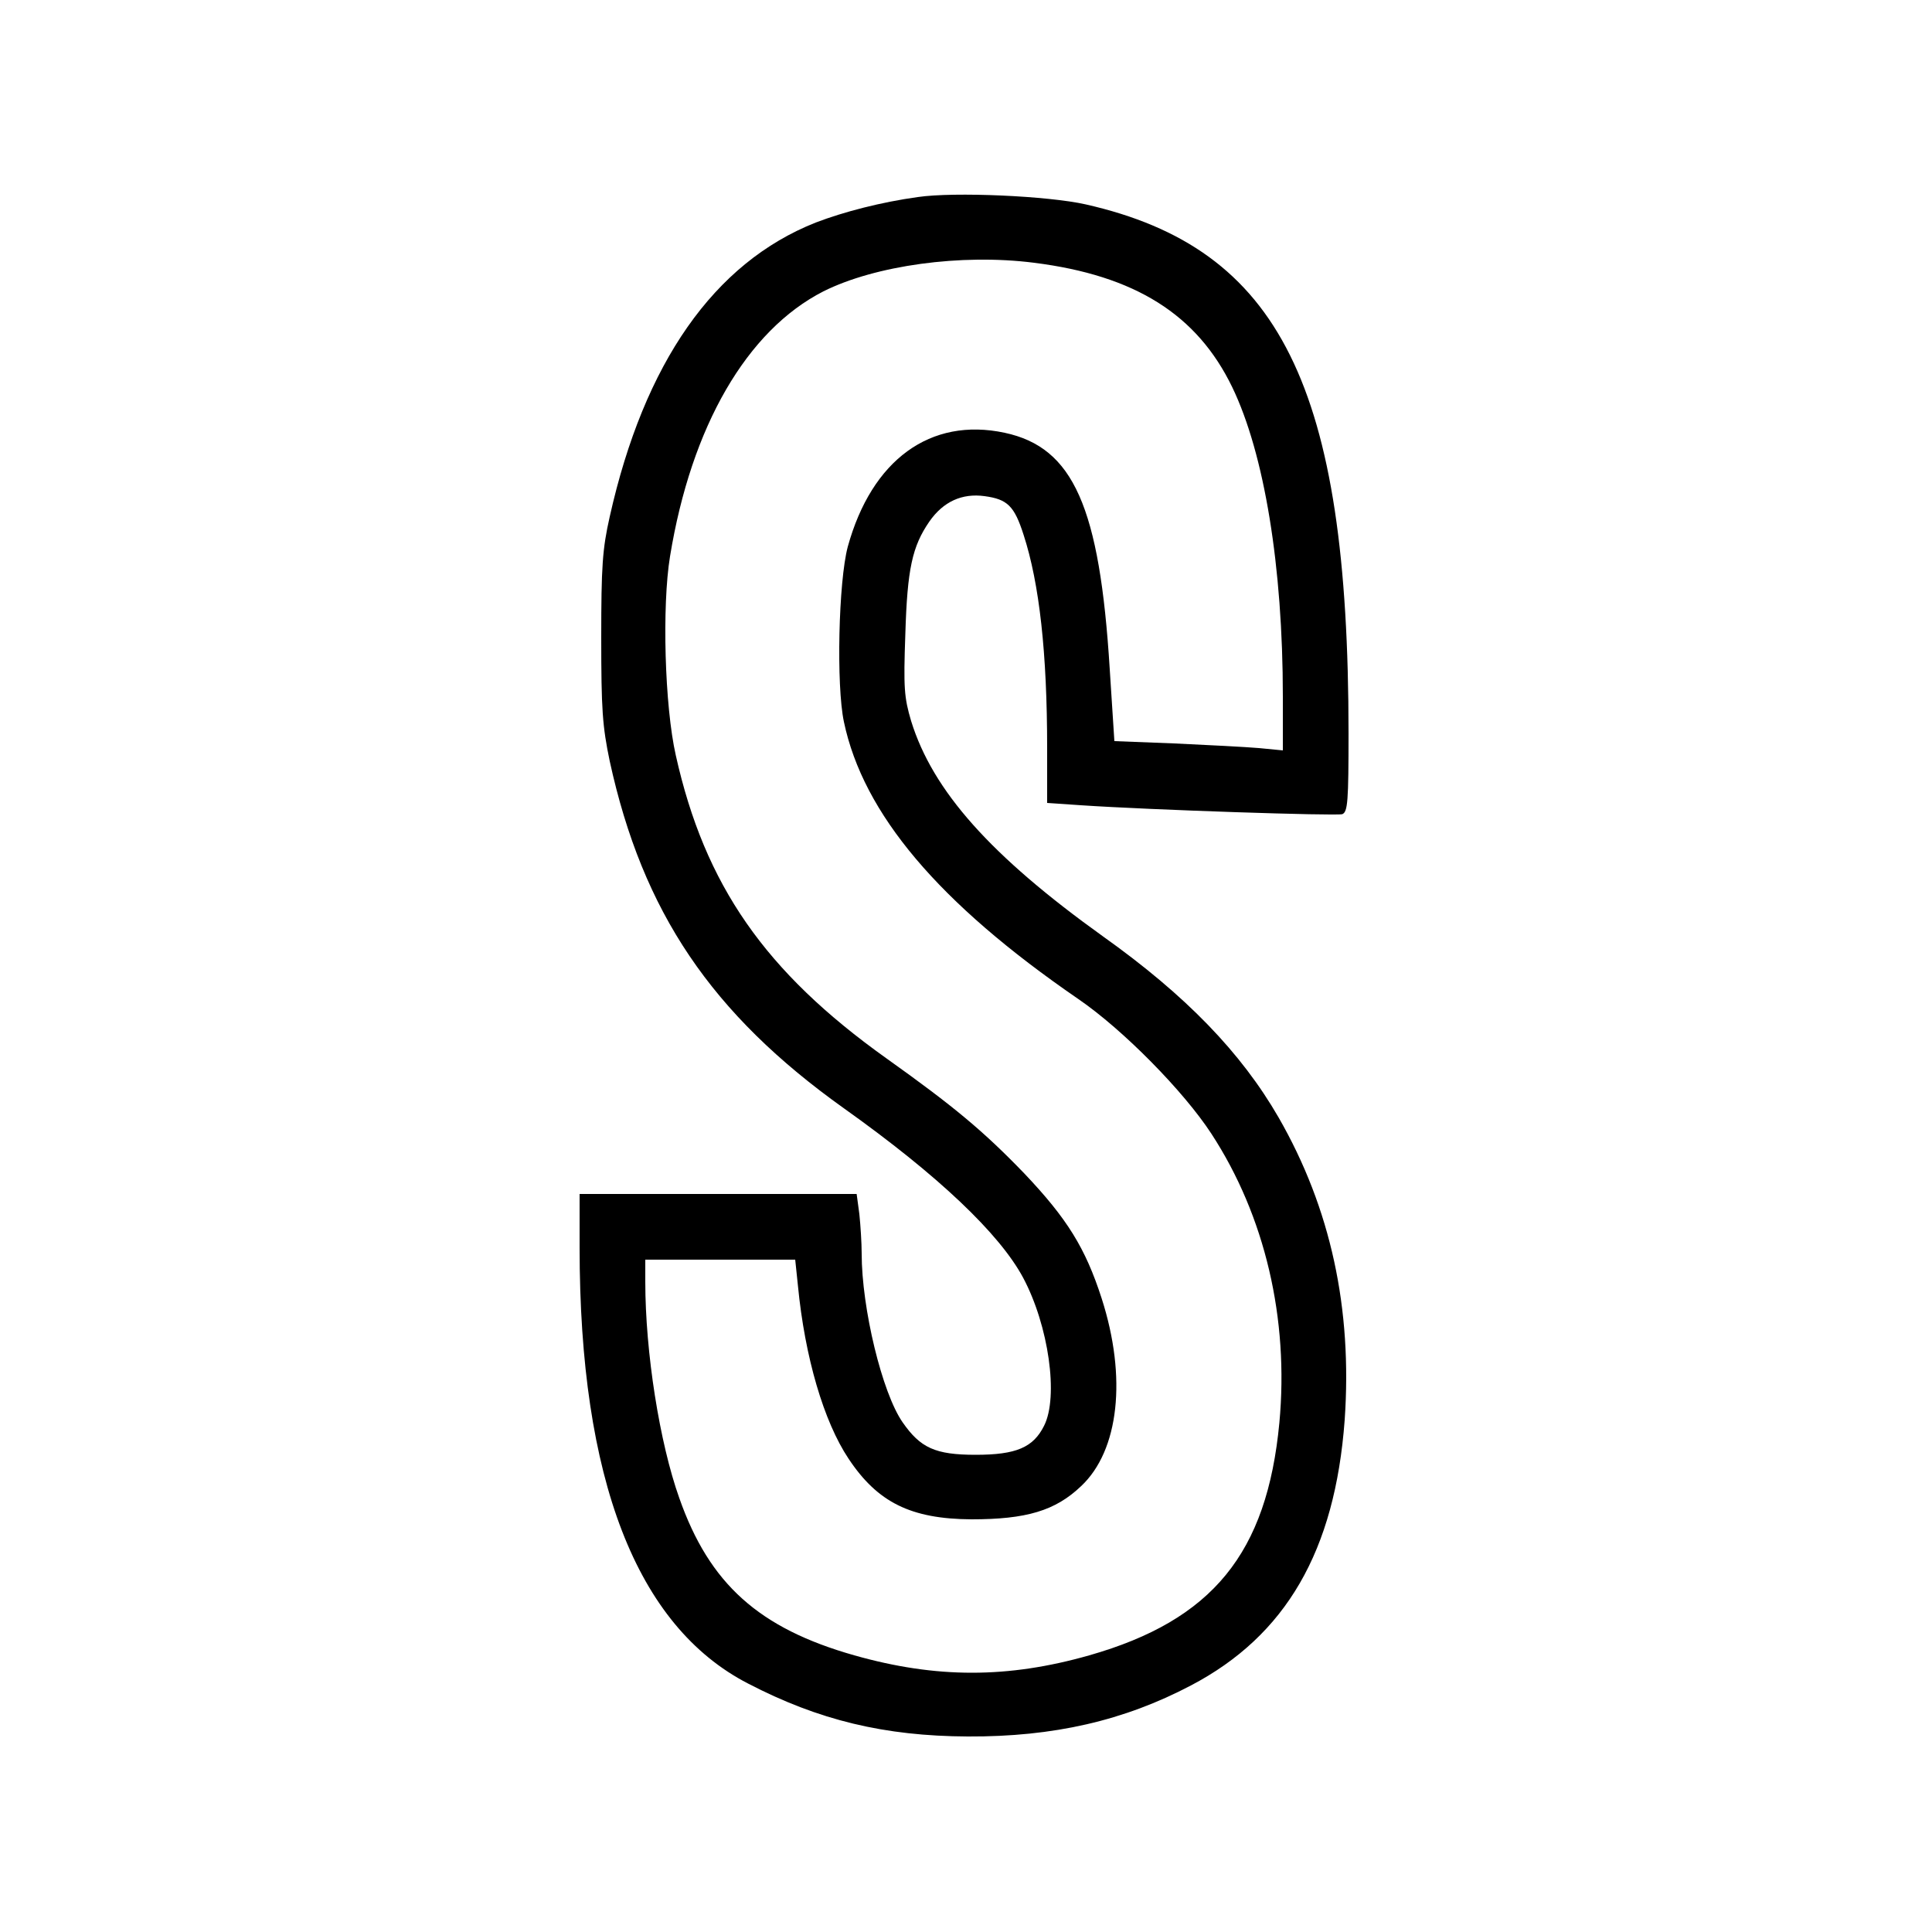 <?xml version="1.0" standalone="no"?>
<!DOCTYPE svg PUBLIC "-//W3C//DTD SVG 20010904//EN"
 "http://www.w3.org/TR/2001/REC-SVG-20010904/DTD/svg10.dtd">
<svg version="1.0" xmlns="http://www.w3.org/2000/svg"
 width="500pt" height="500pt" viewBox="0 0 500 500"
 preserveAspectRatio="xMidYMid meet">
<g transform="translate(0,500) scale(0.1,-0.1)"
fill="#000000" stroke="none">
<path d="M2375 4490 c-94 -13 -191 -38 -264 -66 -263 -104 -444 -363 -533
-761 -19 -84 -22 -129 -22 -313 0 -186 3 -229 22 -320 85 -390 263 -654 607
-899 243 -173 402 -324 463 -438 66 -124 92 -308 54 -383 -28 -56 -72 -75
-177 -75 -105 0 -143 18 -189 84 -53 76 -106 295 -106 437 0 27 -3 73 -6 102
l-7 52 -358 0 -359 0 0 -139 c0 -599 147 -979 436 -1128 183 -95 353 -136 569
-137 222 -1 404 41 577 132 246 129 373 348 398 687 20 288 -36 548 -171 783
-97 168 -240 316 -455 469 -290 208 -440 376 -496 557 -18 61 -20 85 -15 225
5 169 18 227 62 291 36 52 85 74 143 66 59 -8 77 -25 101 -100 41 -126 61
-306 61 -552 l0 -142 88 -6 c178 -12 661 -28 676 -23 14 6 16 34 16 209 0 898
-177 1255 -680 1369 -97 22 -340 33 -435 19z m301 -170 c262 -33 422 -134 513
-322 83 -172 131 -464 131 -801 l0 -139 -62 6 c-35 3 -133 8 -219 12 l-155 6
-12 186 c-26 420 -94 574 -272 612 -192 41 -344 -70 -406 -295 -24 -90 -30
-359 -10 -453 50 -238 245 -469 606 -717 117 -80 274 -240 345 -349 139 -213
201 -479 176 -748 -32 -338 -173 -511 -492 -602 -211 -60 -396 -60 -608 0
-247 70 -375 185 -453 407 -51 143 -88 377 -88 560 l0 57 194 0 194 0 7 -67
c18 -186 67 -352 131 -448 75 -113 161 -156 318 -157 142 0 217 22 284 86 98
92 119 281 53 486 -42 130 -89 206 -200 323 -106 110 -183 174 -357 298 -314
224 -470 448 -545 784 -29 128 -36 387 -15 515 55 337 199 585 397 686 134 67
356 98 545 74z"/>
</g>
</svg>

